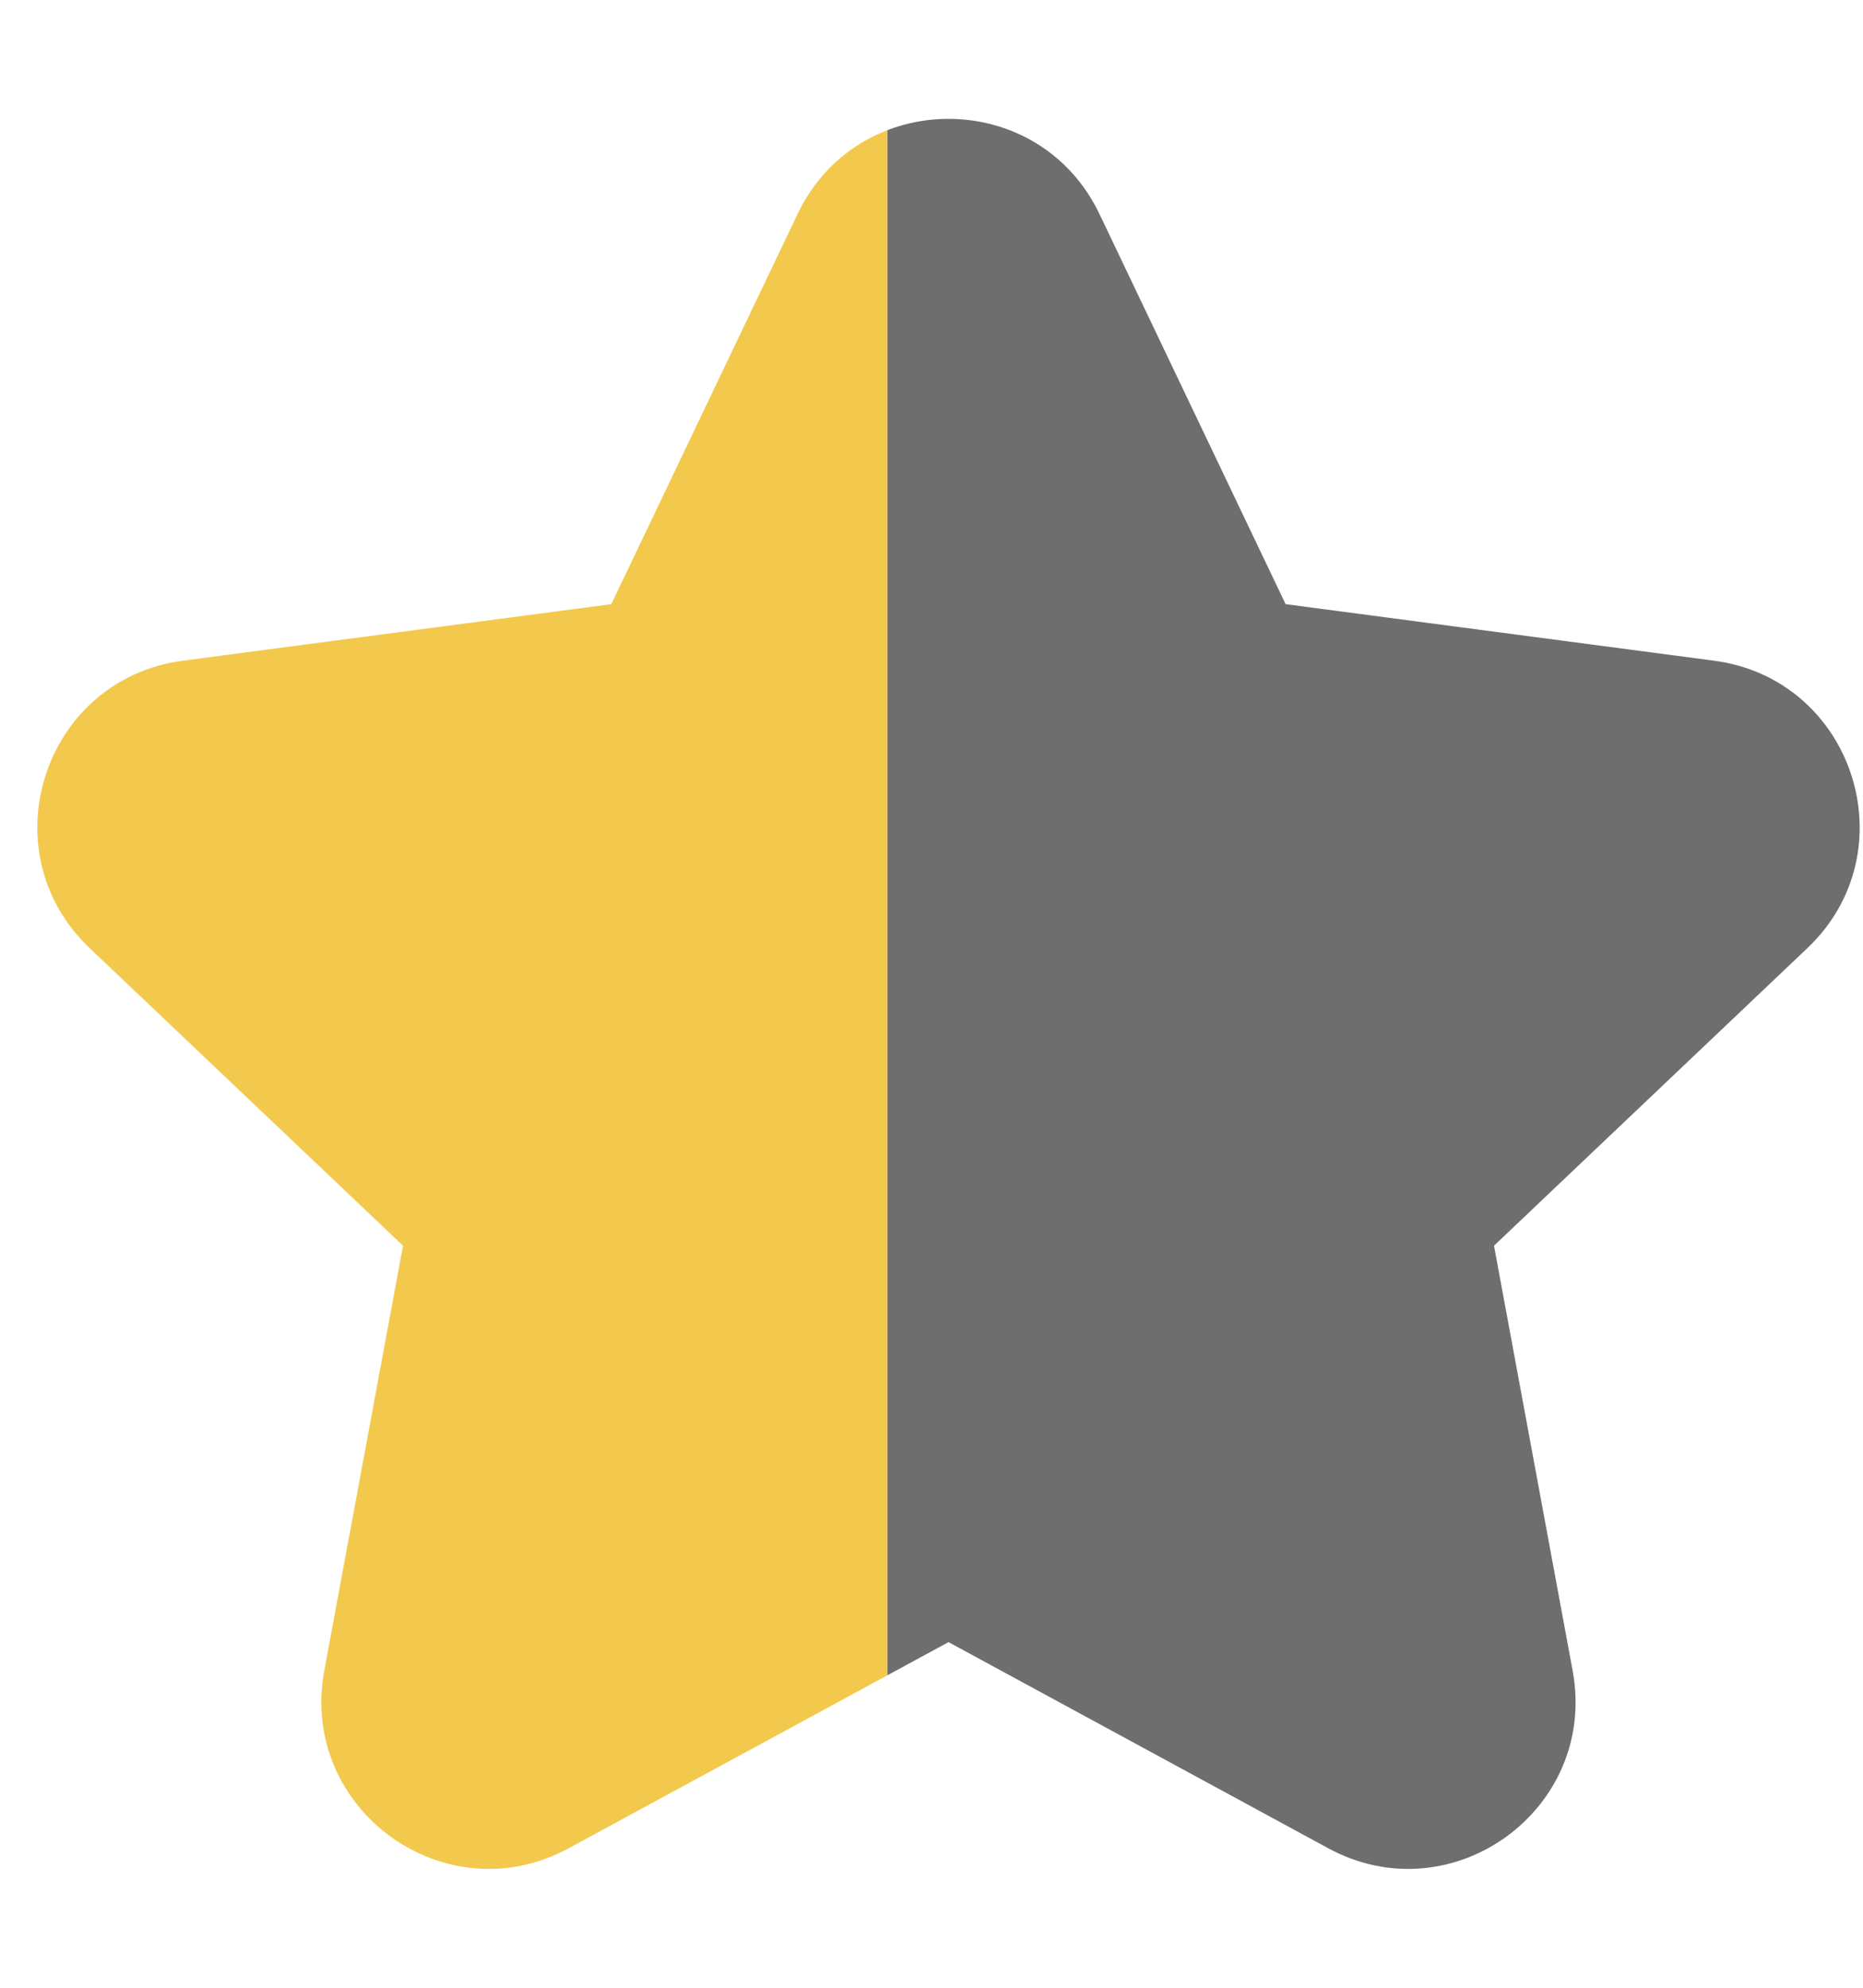 <svg width="15" height="16" viewBox="0 0 15 16" fill="none" xmlns="http://www.w3.org/2000/svg">
<path id="Icon" d="M8.853 1.724C8.365 0.701 6.909 0.701 6.421 1.724L4.922 4.863L1.473 5.318C0.35 5.466 -0.1 6.851 0.722 7.632L3.245 10.027L2.611 13.447C2.405 14.562 3.583 15.418 4.579 14.877L7.637 13.218L10.694 14.877C11.691 15.418 12.869 14.562 12.662 13.447L12.029 10.027L14.552 7.632C15.374 6.851 14.924 5.466 13.8 5.318L10.351 4.863L8.853 1.724Z" fill="url(#paint0_linear_187_48)"/>
<defs>
<linearGradient id="paint0_linear_187_48" x1="7.148" y1="7.804" x2="14.973" y2="7.804" gradientUnits="userSpaceOnUse">
<stop stop-color="#F2C94C"/>
<stop offset="0" stop-color="#6F6E6E"/>
</linearGradient>
</defs>
</svg>
